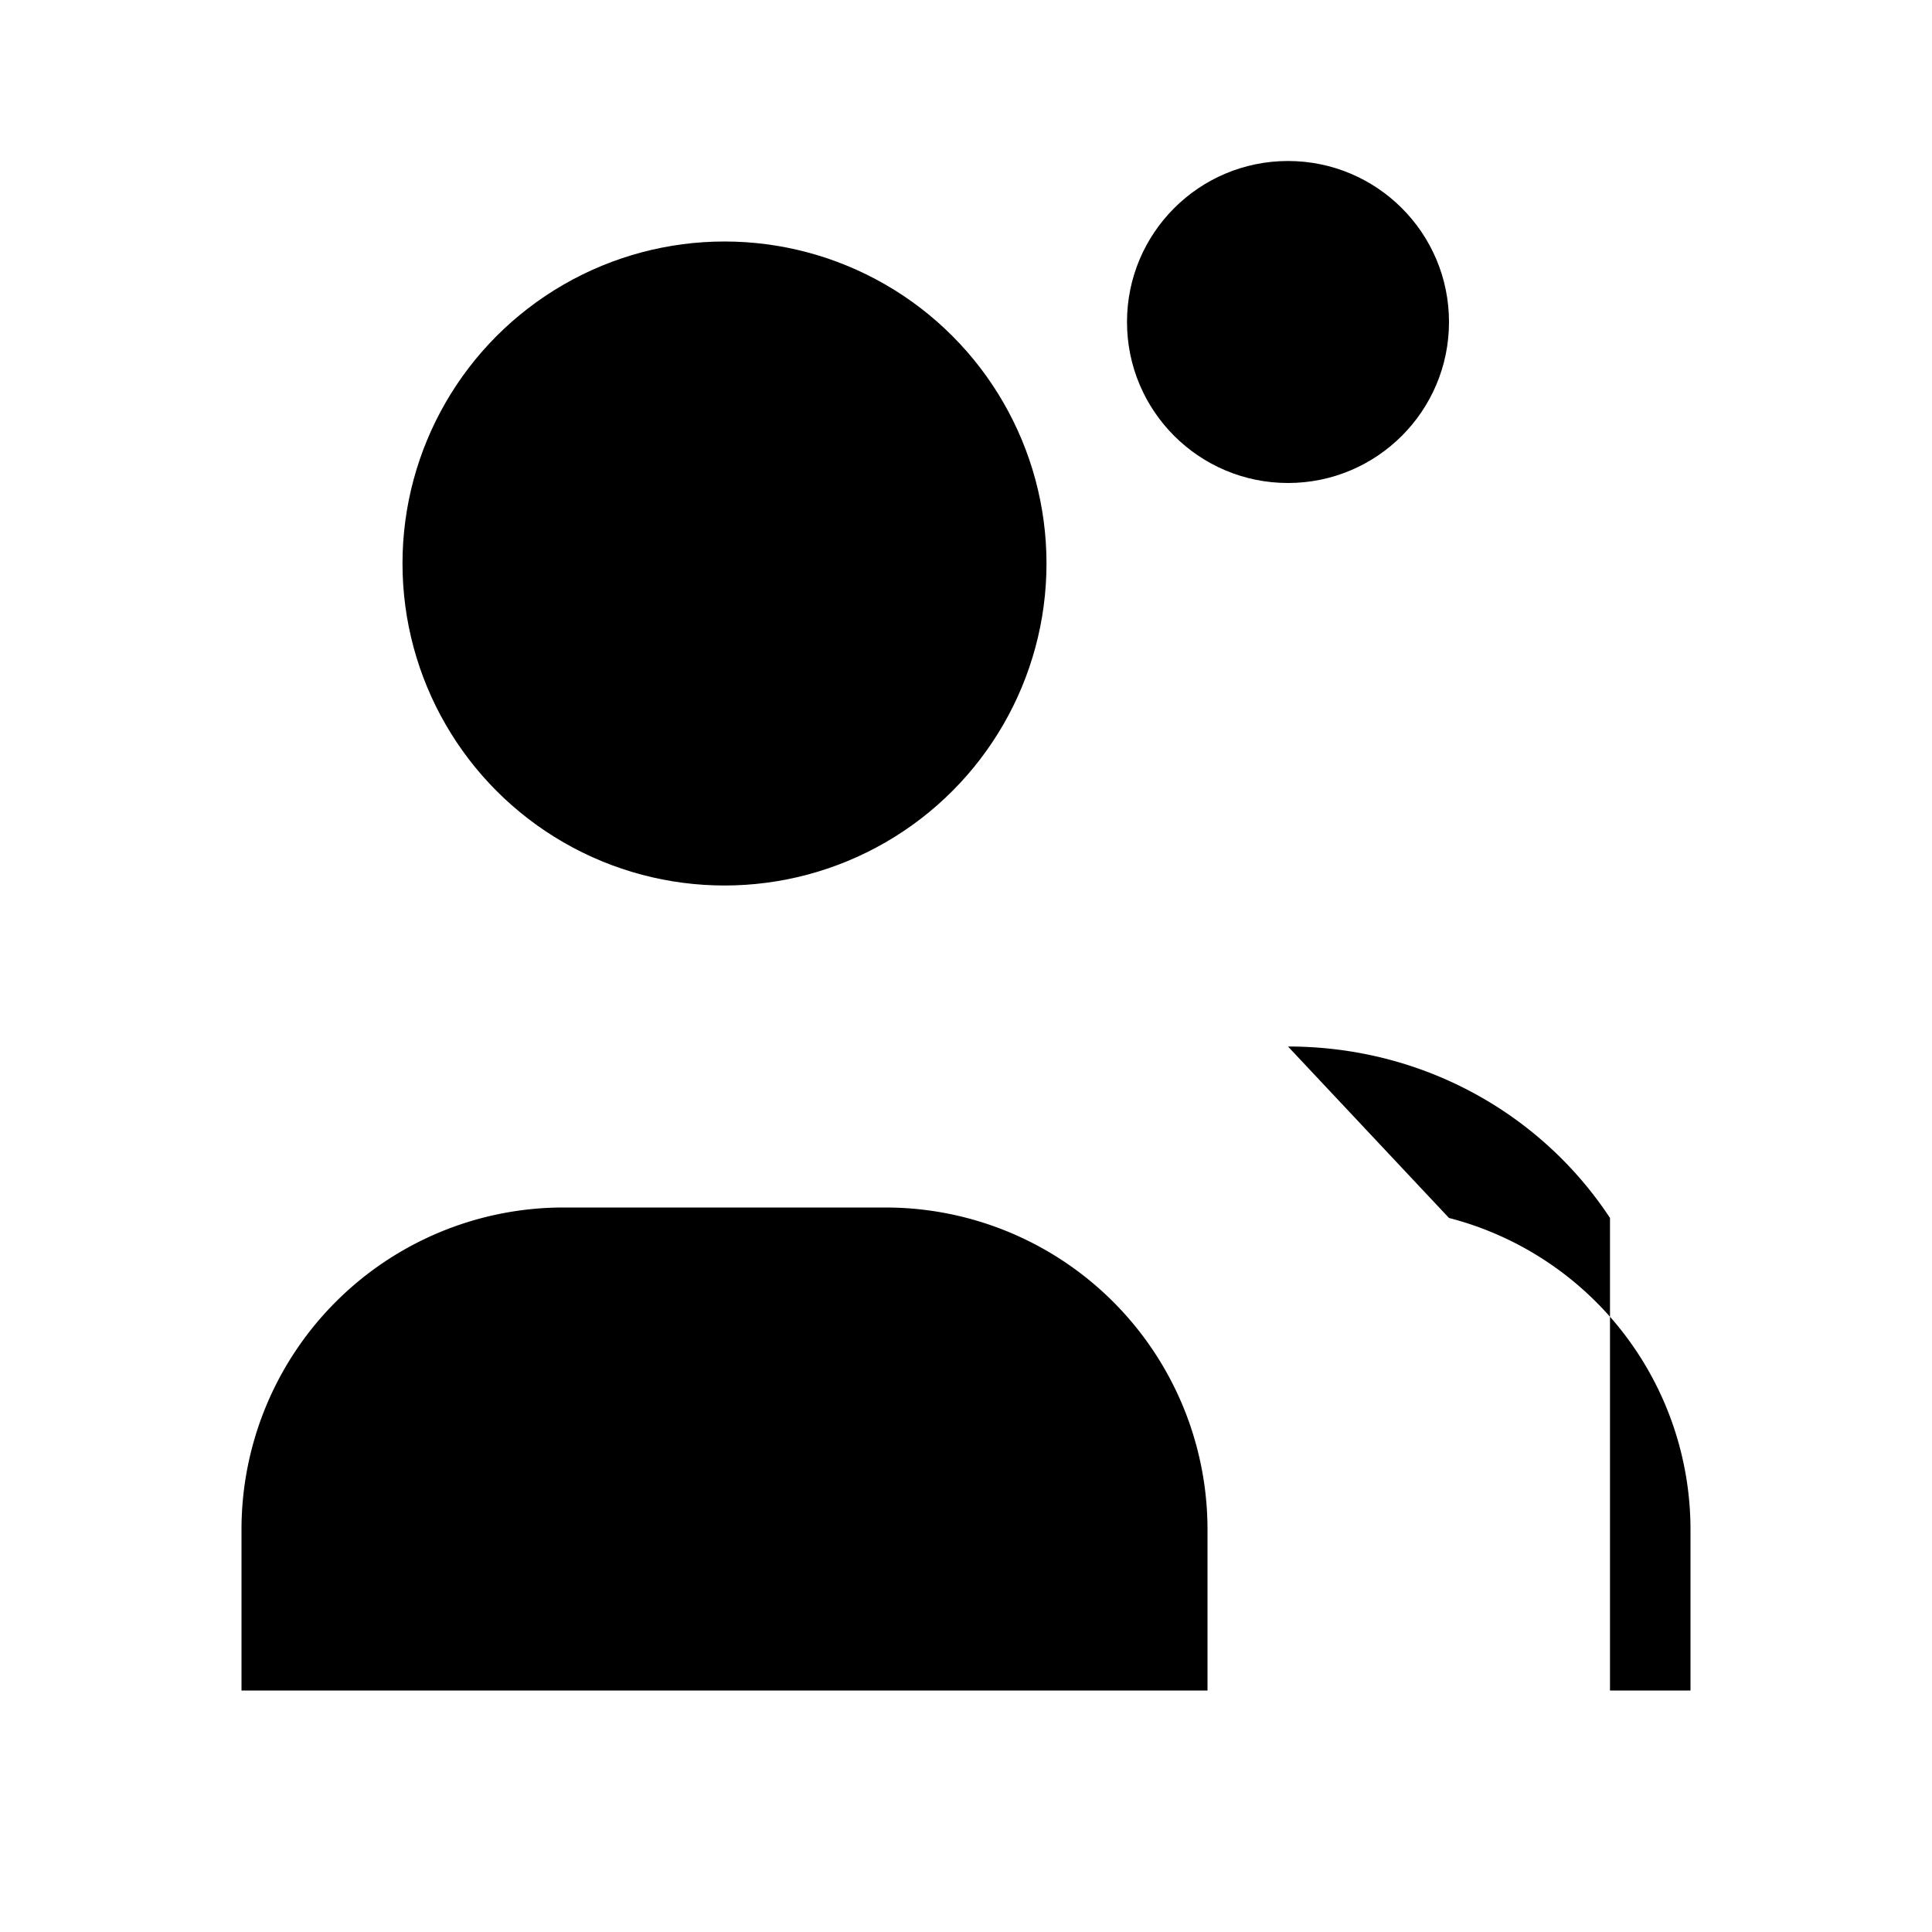 <svg width="24" height="24" viewBox="0 0 24 24" fill="none" xmlns="http://www.w3.org/2000/svg">
  <circle cx="9" cy="7" r="4" fill="currentColor"/>
  <path d="M3 21v-2a4 4 0 0 1 4-4h4a4 4 0 0 1 4 4v2" fill="currentColor"/>
  <circle cx="16" cy="4" r="2" fill="currentColor"/>
  <path d="M21 21v-2a4 4 0 0 0-3-3.87L16 13c1.68 0 3.15.84 4 2.13V21" fill="currentColor"/>
</svg>